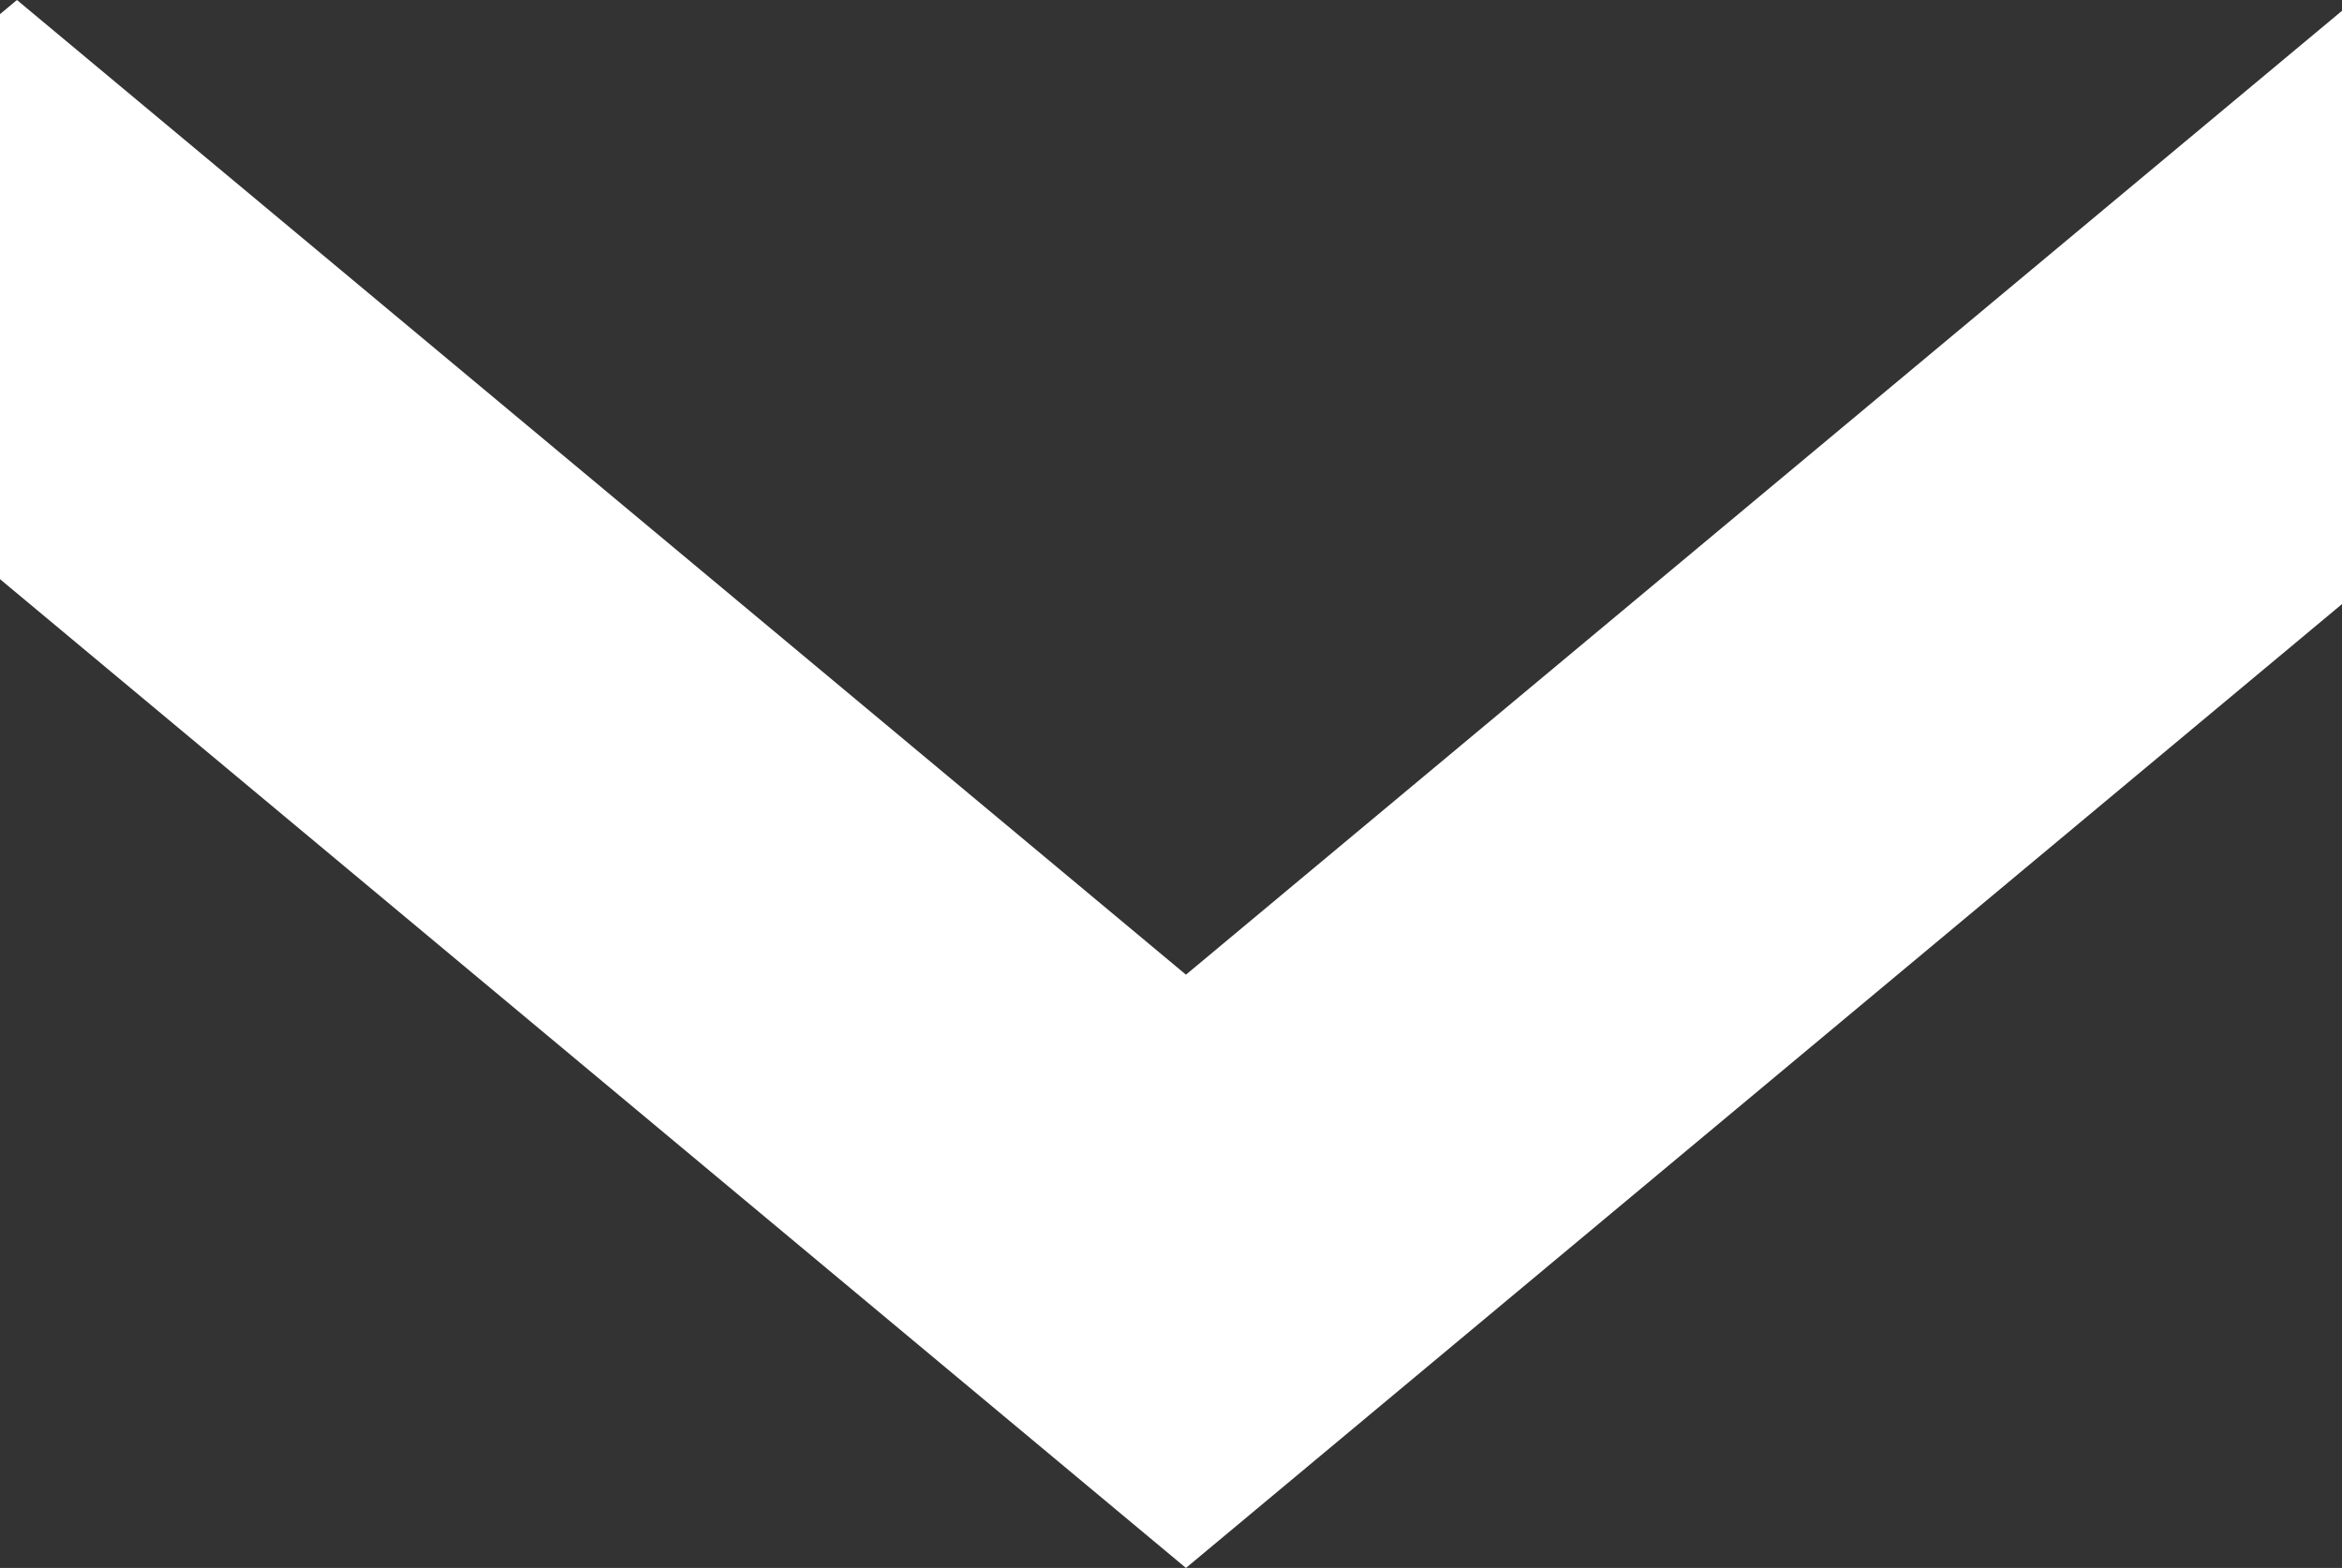 <?xml version="1.0" encoding="utf-8"?>
<!-- Generator: Adobe Illustrator 16.0.0, SVG Export Plug-In . SVG Version: 6.00 Build 0)  -->
<!DOCTYPE svg PUBLIC "-//W3C//DTD SVG 1.1//EN" "http://www.w3.org/Graphics/SVG/1.1/DTD/svg11.dtd">
<svg version="1.1" id="Layer_1" xmlns="http://www.w3.org/2000/svg" xmlns:xlink="http://www.w3.org/1999/xlink" x="0px" y="0px"
	 width="235px" height="157.35px" viewBox="0 0 235 157.35" enable-background="new 0 0 235 157.35" xml:space="preserve">
<rect x="0" y="0" width="235" height="157.35" fill="#333333" stroke="none"/>
<polygon fill="#FFFFFF" points="1.7,0 0,1.418 0,58.121 119,157.35 235,60.622 235,1.084 119,97.812 "/>
</svg>
